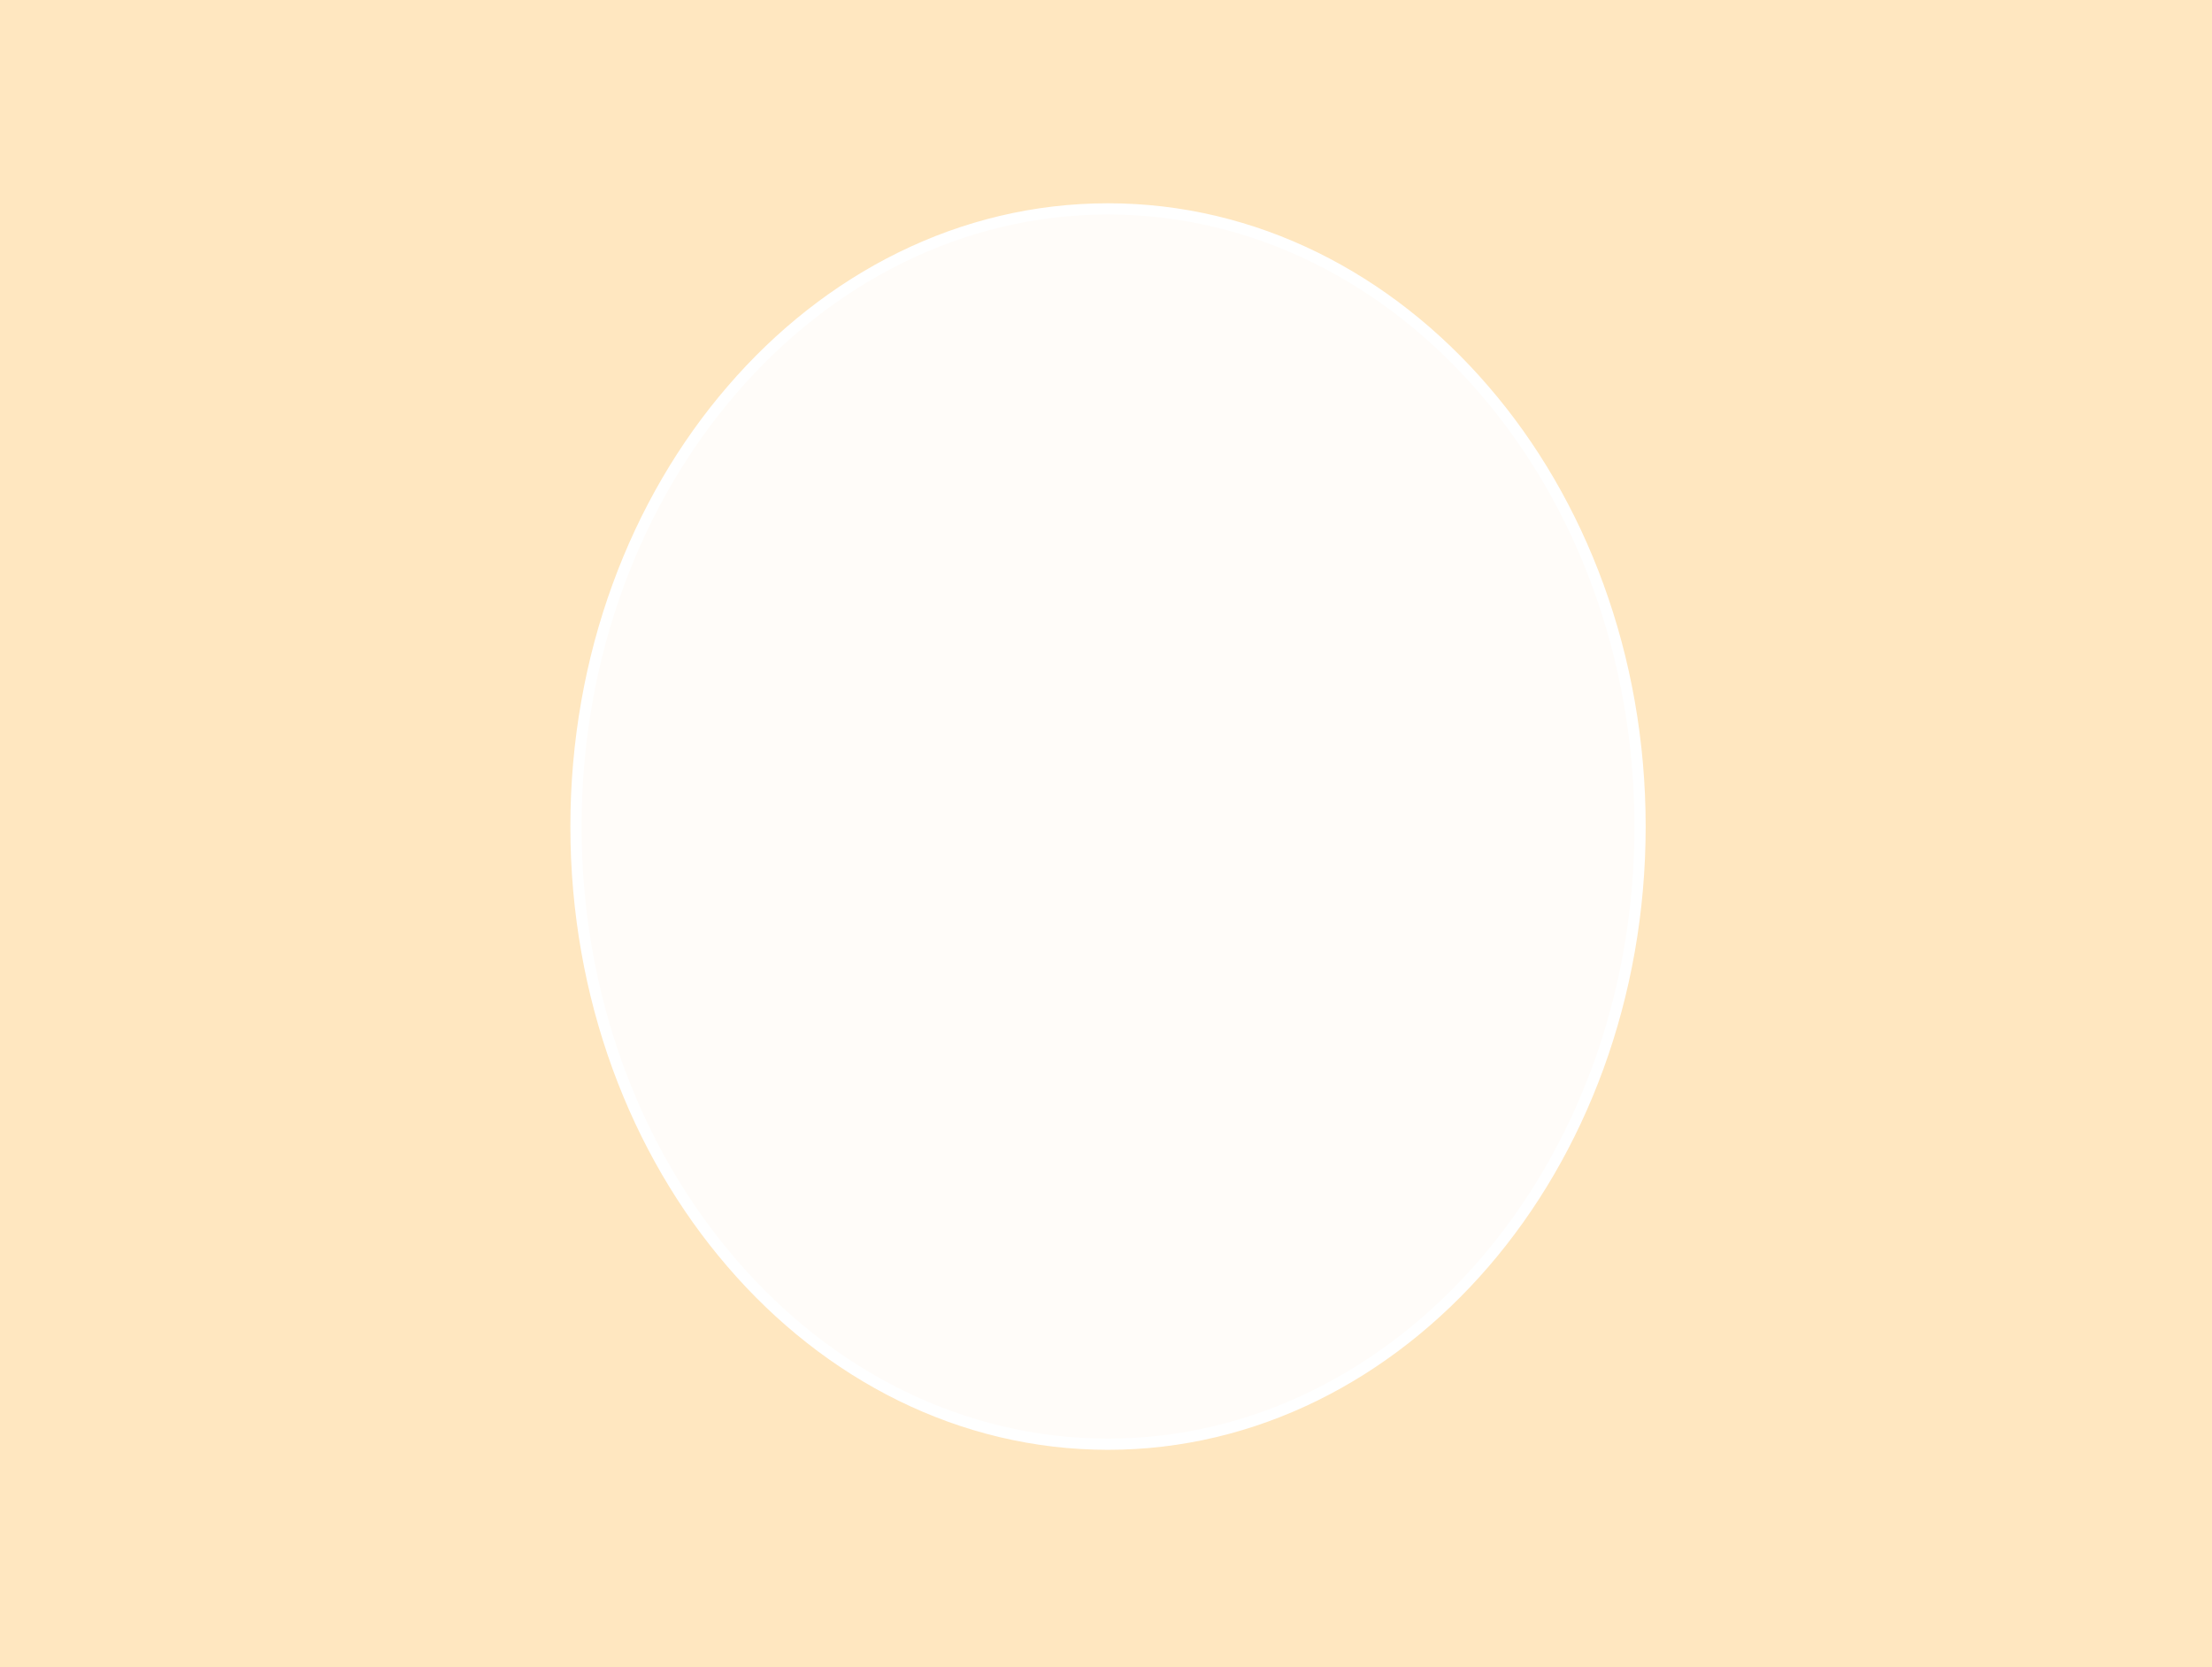 <svg version="1.1" xmlns="http://www.w3.org/2000/svg" xmlns:xlink="http://www.w3.org/1999/xlink" width="493.5" height="371.9" viewBox="0,0,493.5,371.9"><rect x="0" y="0" width="493.5" height="371.9" fill="#333333" stroke="none"/><g transform="translate(7.2,4.4)"><g data-paper-data="{&quot;isPaintingLayer&quot;:true}" fill-rule="nonzero" stroke-linecap="butt" stroke-linejoin="miter" stroke-miterlimit="10" stroke-dasharray="" stroke-dashoffset="0" style="mix-blend-mode: normal"><path d="M-3.7,-0.9h486.5v364.9h-486.5z" fill="#ffe7c0" stroke="#ffe7c0" stroke-width="7"/><path d="M240,42.2c32.731,0 62.426,15.4 83.919,40.4c21.492,24.9 34.781,59.4 34.781,97.4c0,38 -13.289,72.5 -34.781,97.4c-21.492,24.9 -51.188,40.4 -83.919,40.4c-32.731,0 -62.426,-15.4 -83.919,-40.4c-21.492,-24.9 -34.781,-59.4 -34.781,-97.4c0,-38 13.289,-72.5 34.781,-97.4c21.492,-25 51.188,-40.4 83.919,-40.4z" fill="#fffcf9" stroke="#ffffff" stroke-width="2.5"/></g></g></svg>